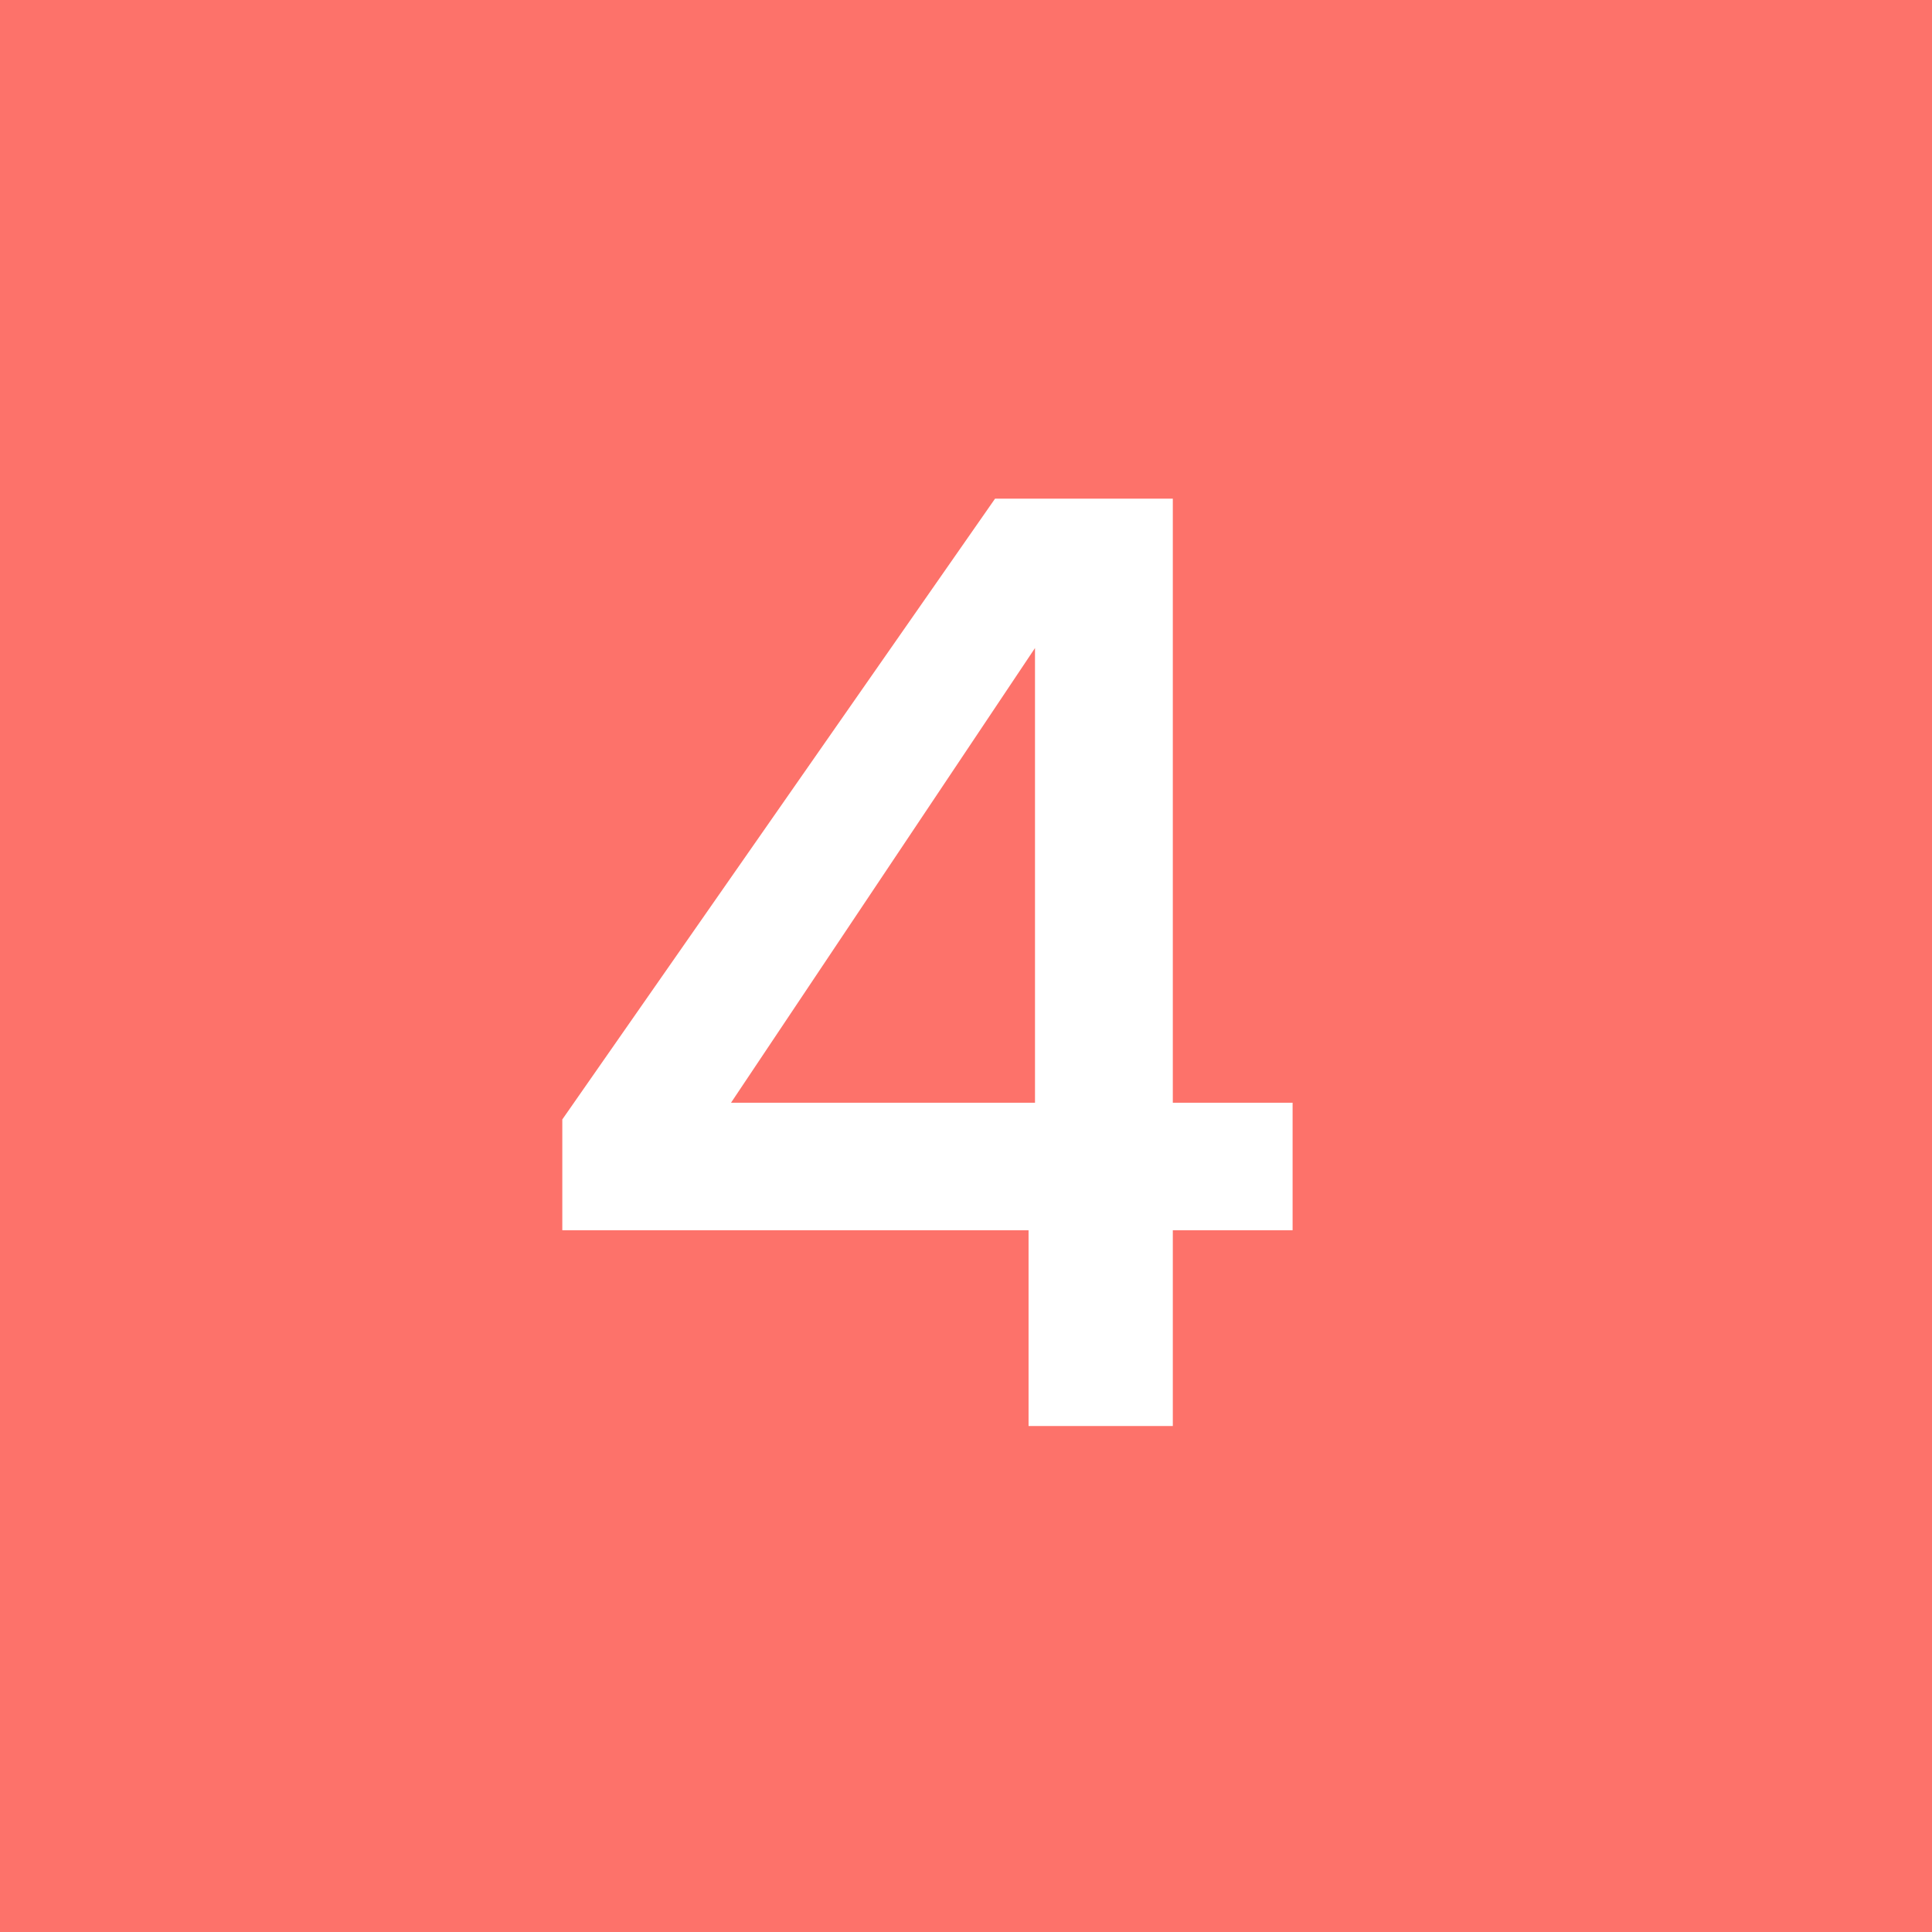 <svg width="21" height="21" viewBox="0 0 21 21" fill="none" xmlns="http://www.w3.org/2000/svg">
<rect width="21" height="21" fill="#FD726A"/>
<path d="M11.18 15.5H12.748V13.372H14.05V11.986H12.748V5.42H10.816L6.112 12.168V13.372H11.18V15.5ZM7.946 11.986L11.25 7.044V11.986H7.946Z" fill="white"/>
</svg>
